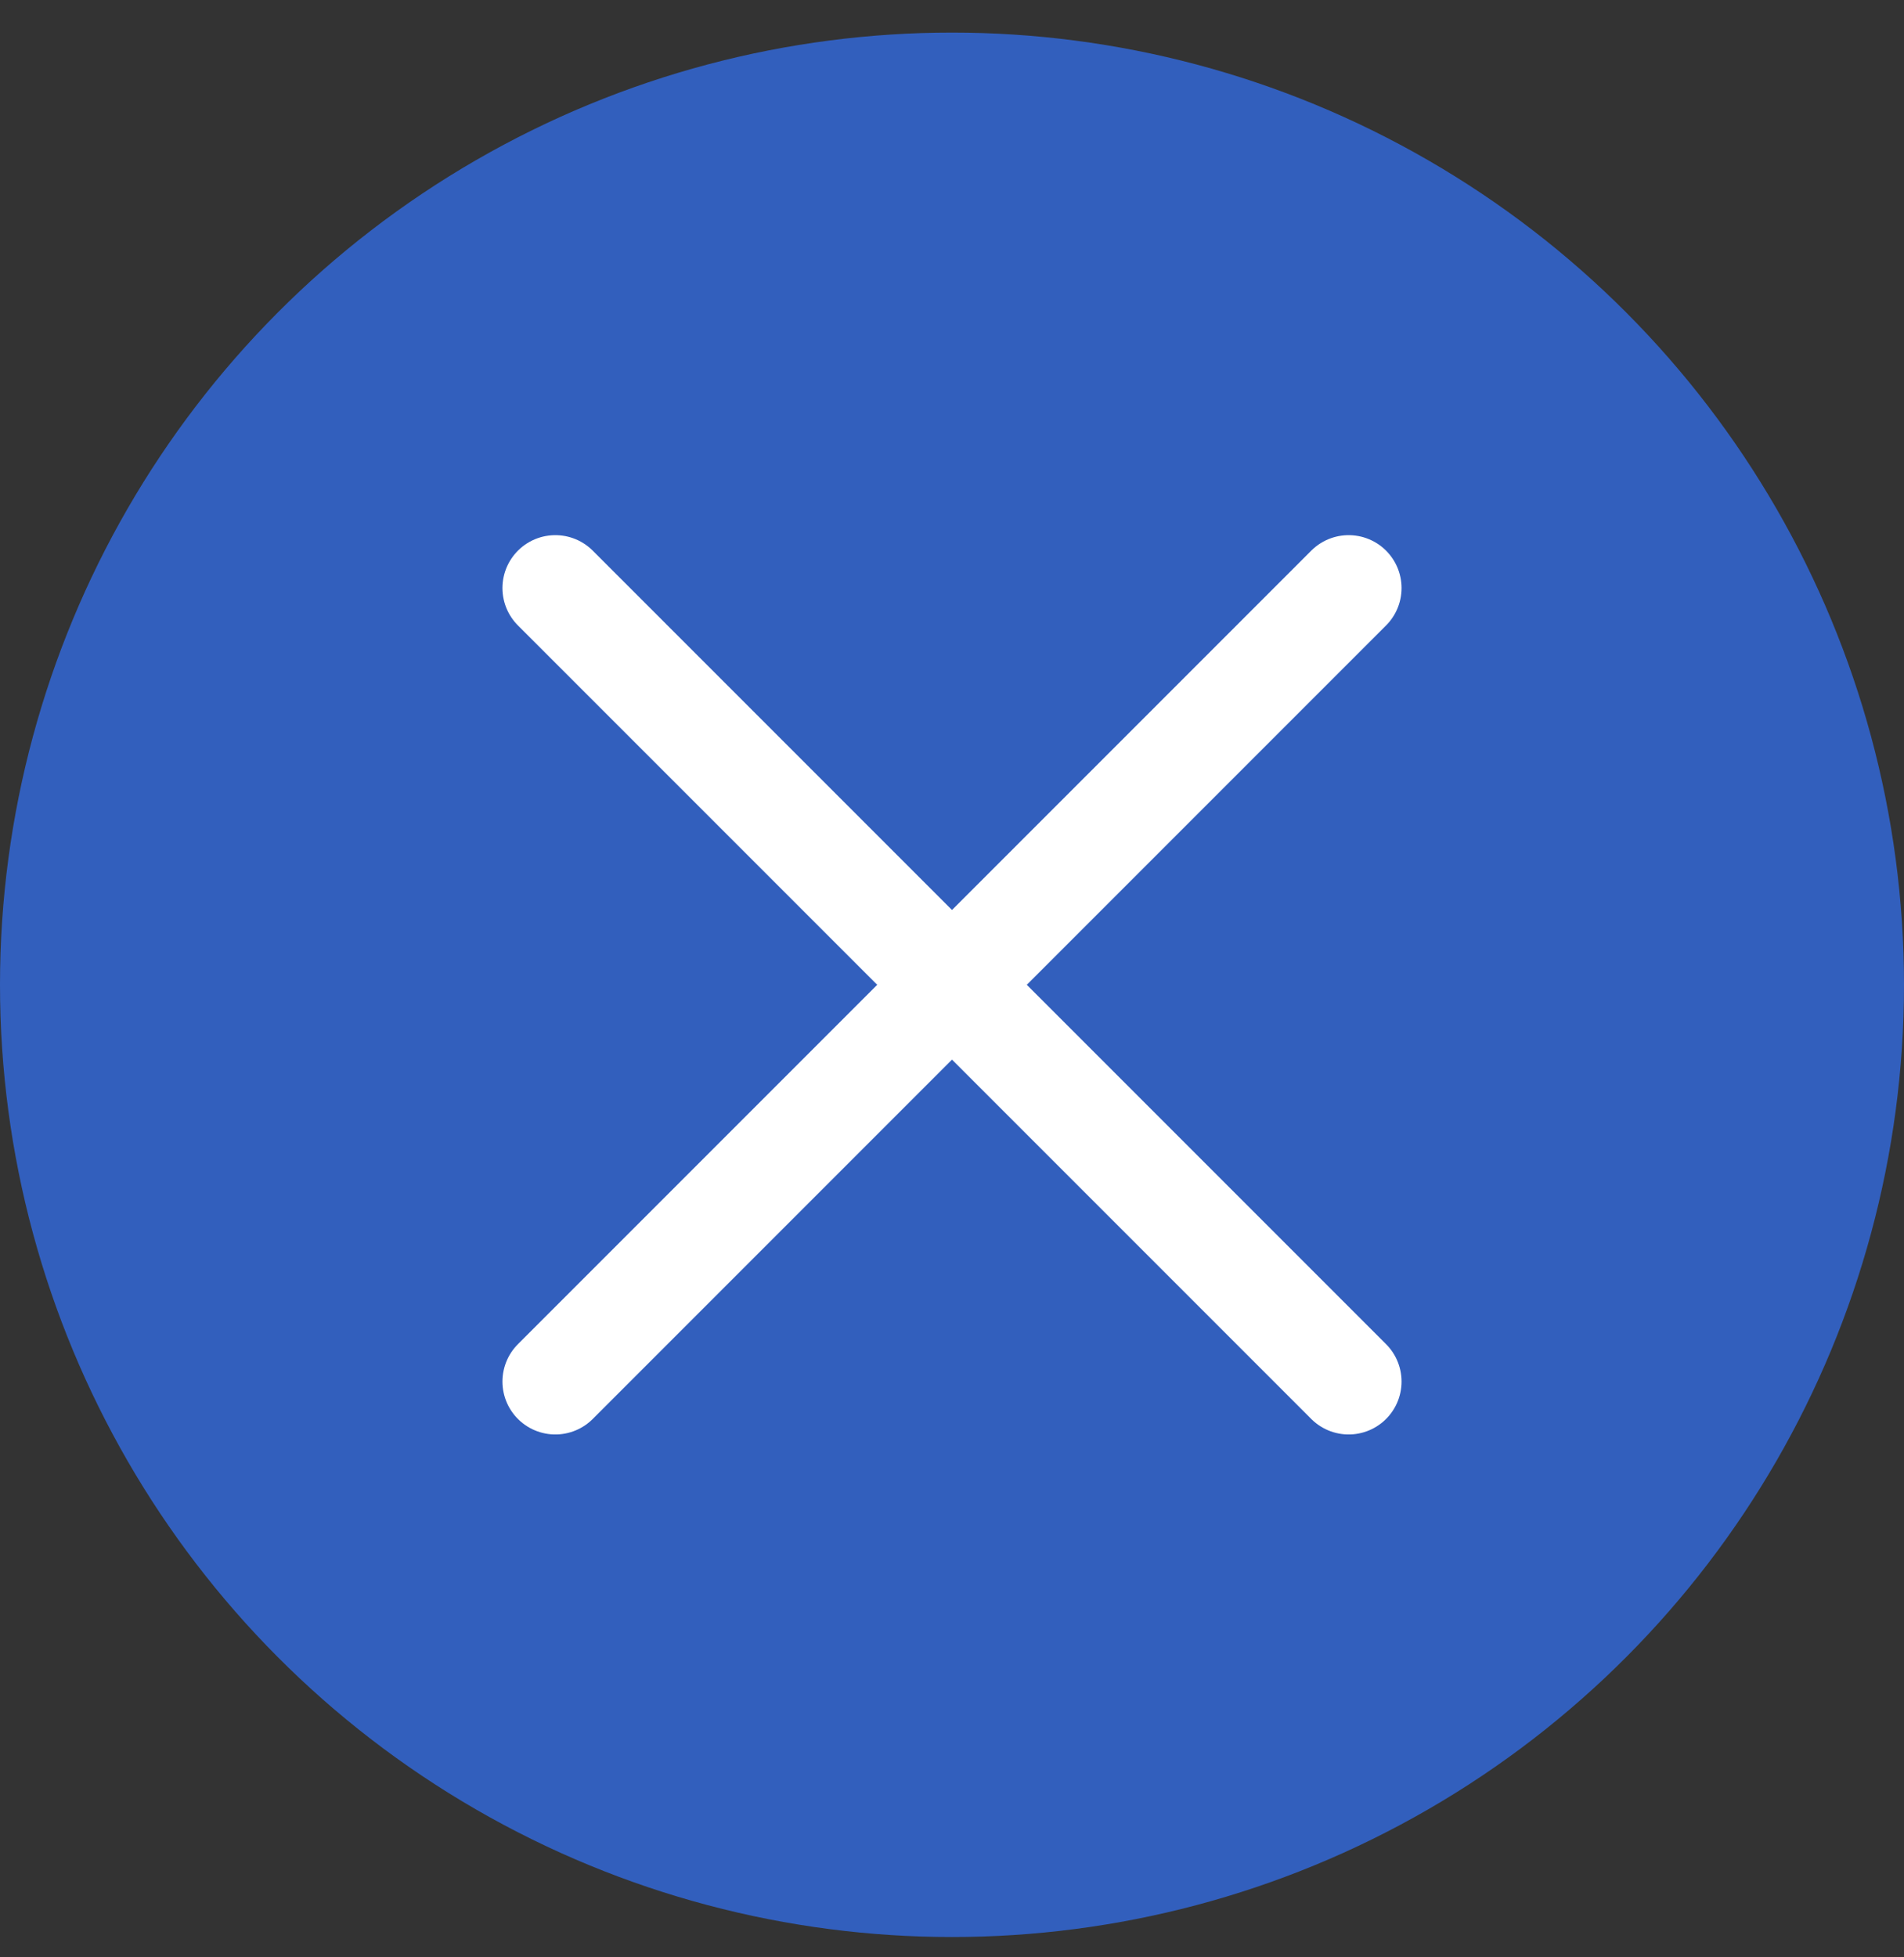 <svg width="36" height="37" viewBox="0 0 36 37" fill="none" xmlns="http://www.w3.org/2000/svg">
<rect x="0" y="0" width="36" height="37" fill="#333333" stroke="none"/>
<circle cx="18" cy="18.616" r="18" fill="#325FBD"/>
<path d="M25.5 11.116L10.5 26.116" stroke="white" stroke-width="2" stroke-linecap="round" stroke-linejoin="round"/>
<path d="M10.5 11.116L25.5 26.116" stroke="white" stroke-width="2" stroke-linecap="round" stroke-linejoin="round"/>
</svg>
